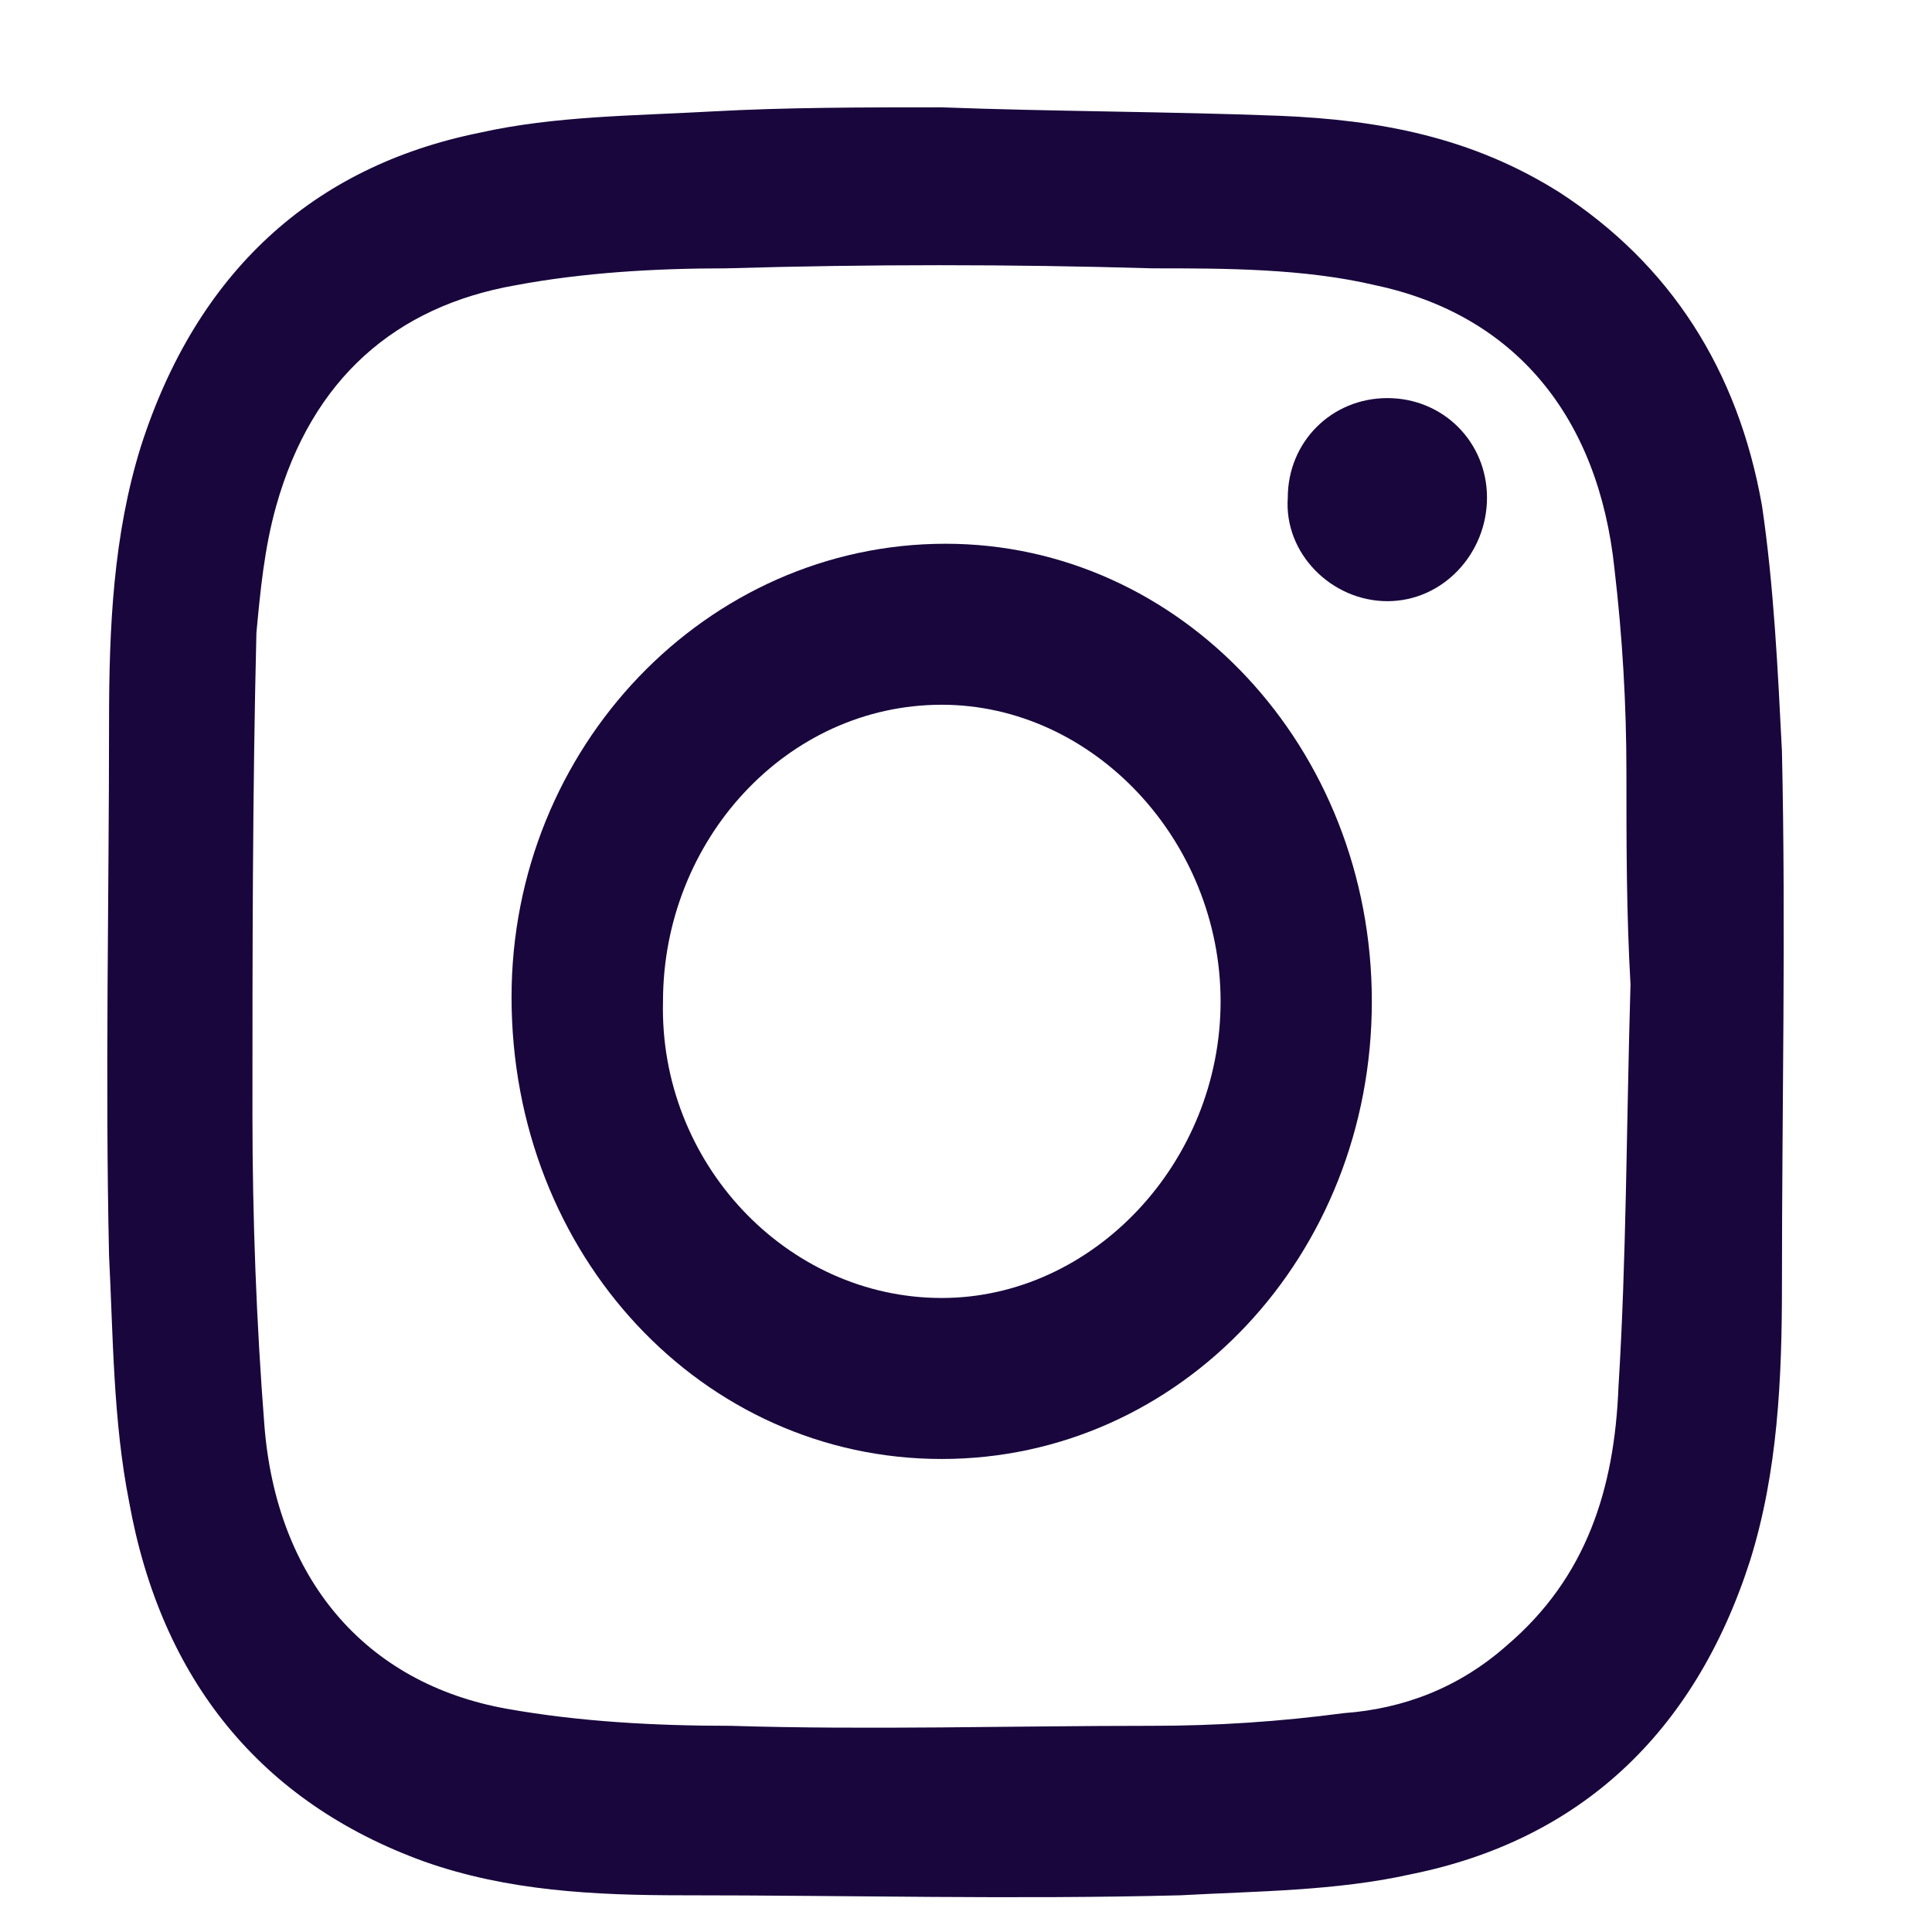 <svg width="18" height="18" viewBox="0 0 18 18" fill="none" xmlns="http://www.w3.org/2000/svg">
<g clip-path="url(#clip0_1903_52)">
<path fill-rule="evenodd" clip-rule="evenodd" d="M8.772 1C9.811 1.039 10.887 1.039 11.926 1.079C12.854 1.118 13.707 1.276 14.524 1.789C15.562 2.461 16.193 3.447 16.416 4.711C16.527 5.461 16.564 6.25 16.602 7C16.639 8.658 16.602 10.316 16.602 11.974C16.602 12.842 16.564 13.711 16.305 14.54C15.785 16.158 14.709 17.145 13.15 17.461C12.445 17.619 11.703 17.619 10.998 17.658C9.44 17.698 7.918 17.658 6.36 17.658C5.544 17.658 4.727 17.619 3.948 17.342C2.427 16.79 1.499 15.645 1.202 13.987C1.054 13.237 1.054 12.447 1.016 11.697C0.979 10.04 1.016 8.382 1.016 6.724C1.016 5.855 1.054 4.987 1.313 4.158C1.833 2.539 2.909 1.553 4.467 1.237C5.172 1.079 5.915 1.079 6.62 1.039C7.325 1 8.03 1 8.772 1V1ZM15.191 9.171C15.191 9.171 15.153 9.171 15.191 9.171C15.153 8.5 15.153 7.869 15.153 7.197C15.153 6.566 15.116 5.934 15.042 5.303C14.894 3.882 14.114 2.934 12.816 2.658C12.148 2.5 11.406 2.5 10.738 2.5C9.402 2.461 8.103 2.461 6.767 2.5C6.099 2.5 5.431 2.54 4.801 2.658C3.687 2.855 2.908 3.526 2.574 4.711C2.463 5.105 2.426 5.5 2.389 5.895C2.352 7.395 2.352 8.895 2.352 10.395C2.352 11.342 2.389 12.329 2.463 13.277C2.574 14.697 3.391 15.684 4.726 15.921C5.394 16.04 6.099 16.079 6.804 16.079C8.103 16.119 9.402 16.079 10.738 16.079C11.332 16.079 11.925 16.04 12.519 15.961C13.075 15.921 13.595 15.724 14.04 15.329C14.782 14.697 15.042 13.869 15.079 12.921C15.153 11.737 15.153 10.474 15.191 9.171Z" fill="#18063C"/>
<path fill-rule="evenodd" clip-rule="evenodd" d="M12.781 9.33C12.781 11.698 11 13.593 8.773 13.593C6.547 13.593 4.766 11.698 4.766 9.29C4.766 6.961 6.584 5.066 8.81 5.066C11 5.066 12.781 6.961 12.781 9.33ZM8.774 12.093C10.184 12.093 11.372 10.83 11.372 9.33C11.372 7.83 10.184 6.566 8.774 6.566C7.327 6.566 6.177 7.83 6.177 9.33C6.14 10.83 7.327 12.093 8.774 12.093Z" fill="#18063C"/>
<path d="M13.854 4.637C13.854 5.156 13.445 5.601 12.926 5.601C12.406 5.601 11.961 5.156 11.998 4.637C11.998 4.117 12.406 3.709 12.926 3.709C13.445 3.709 13.854 4.117 13.854 4.637Z" fill="#18063C"/>
</g>
<defs>
<clipPath id="clip0_1903_52">
<rect width="15.618" height="16.676" fill="white" transform="translate(1 1)"/>
</clipPath>
</defs>
</svg>
